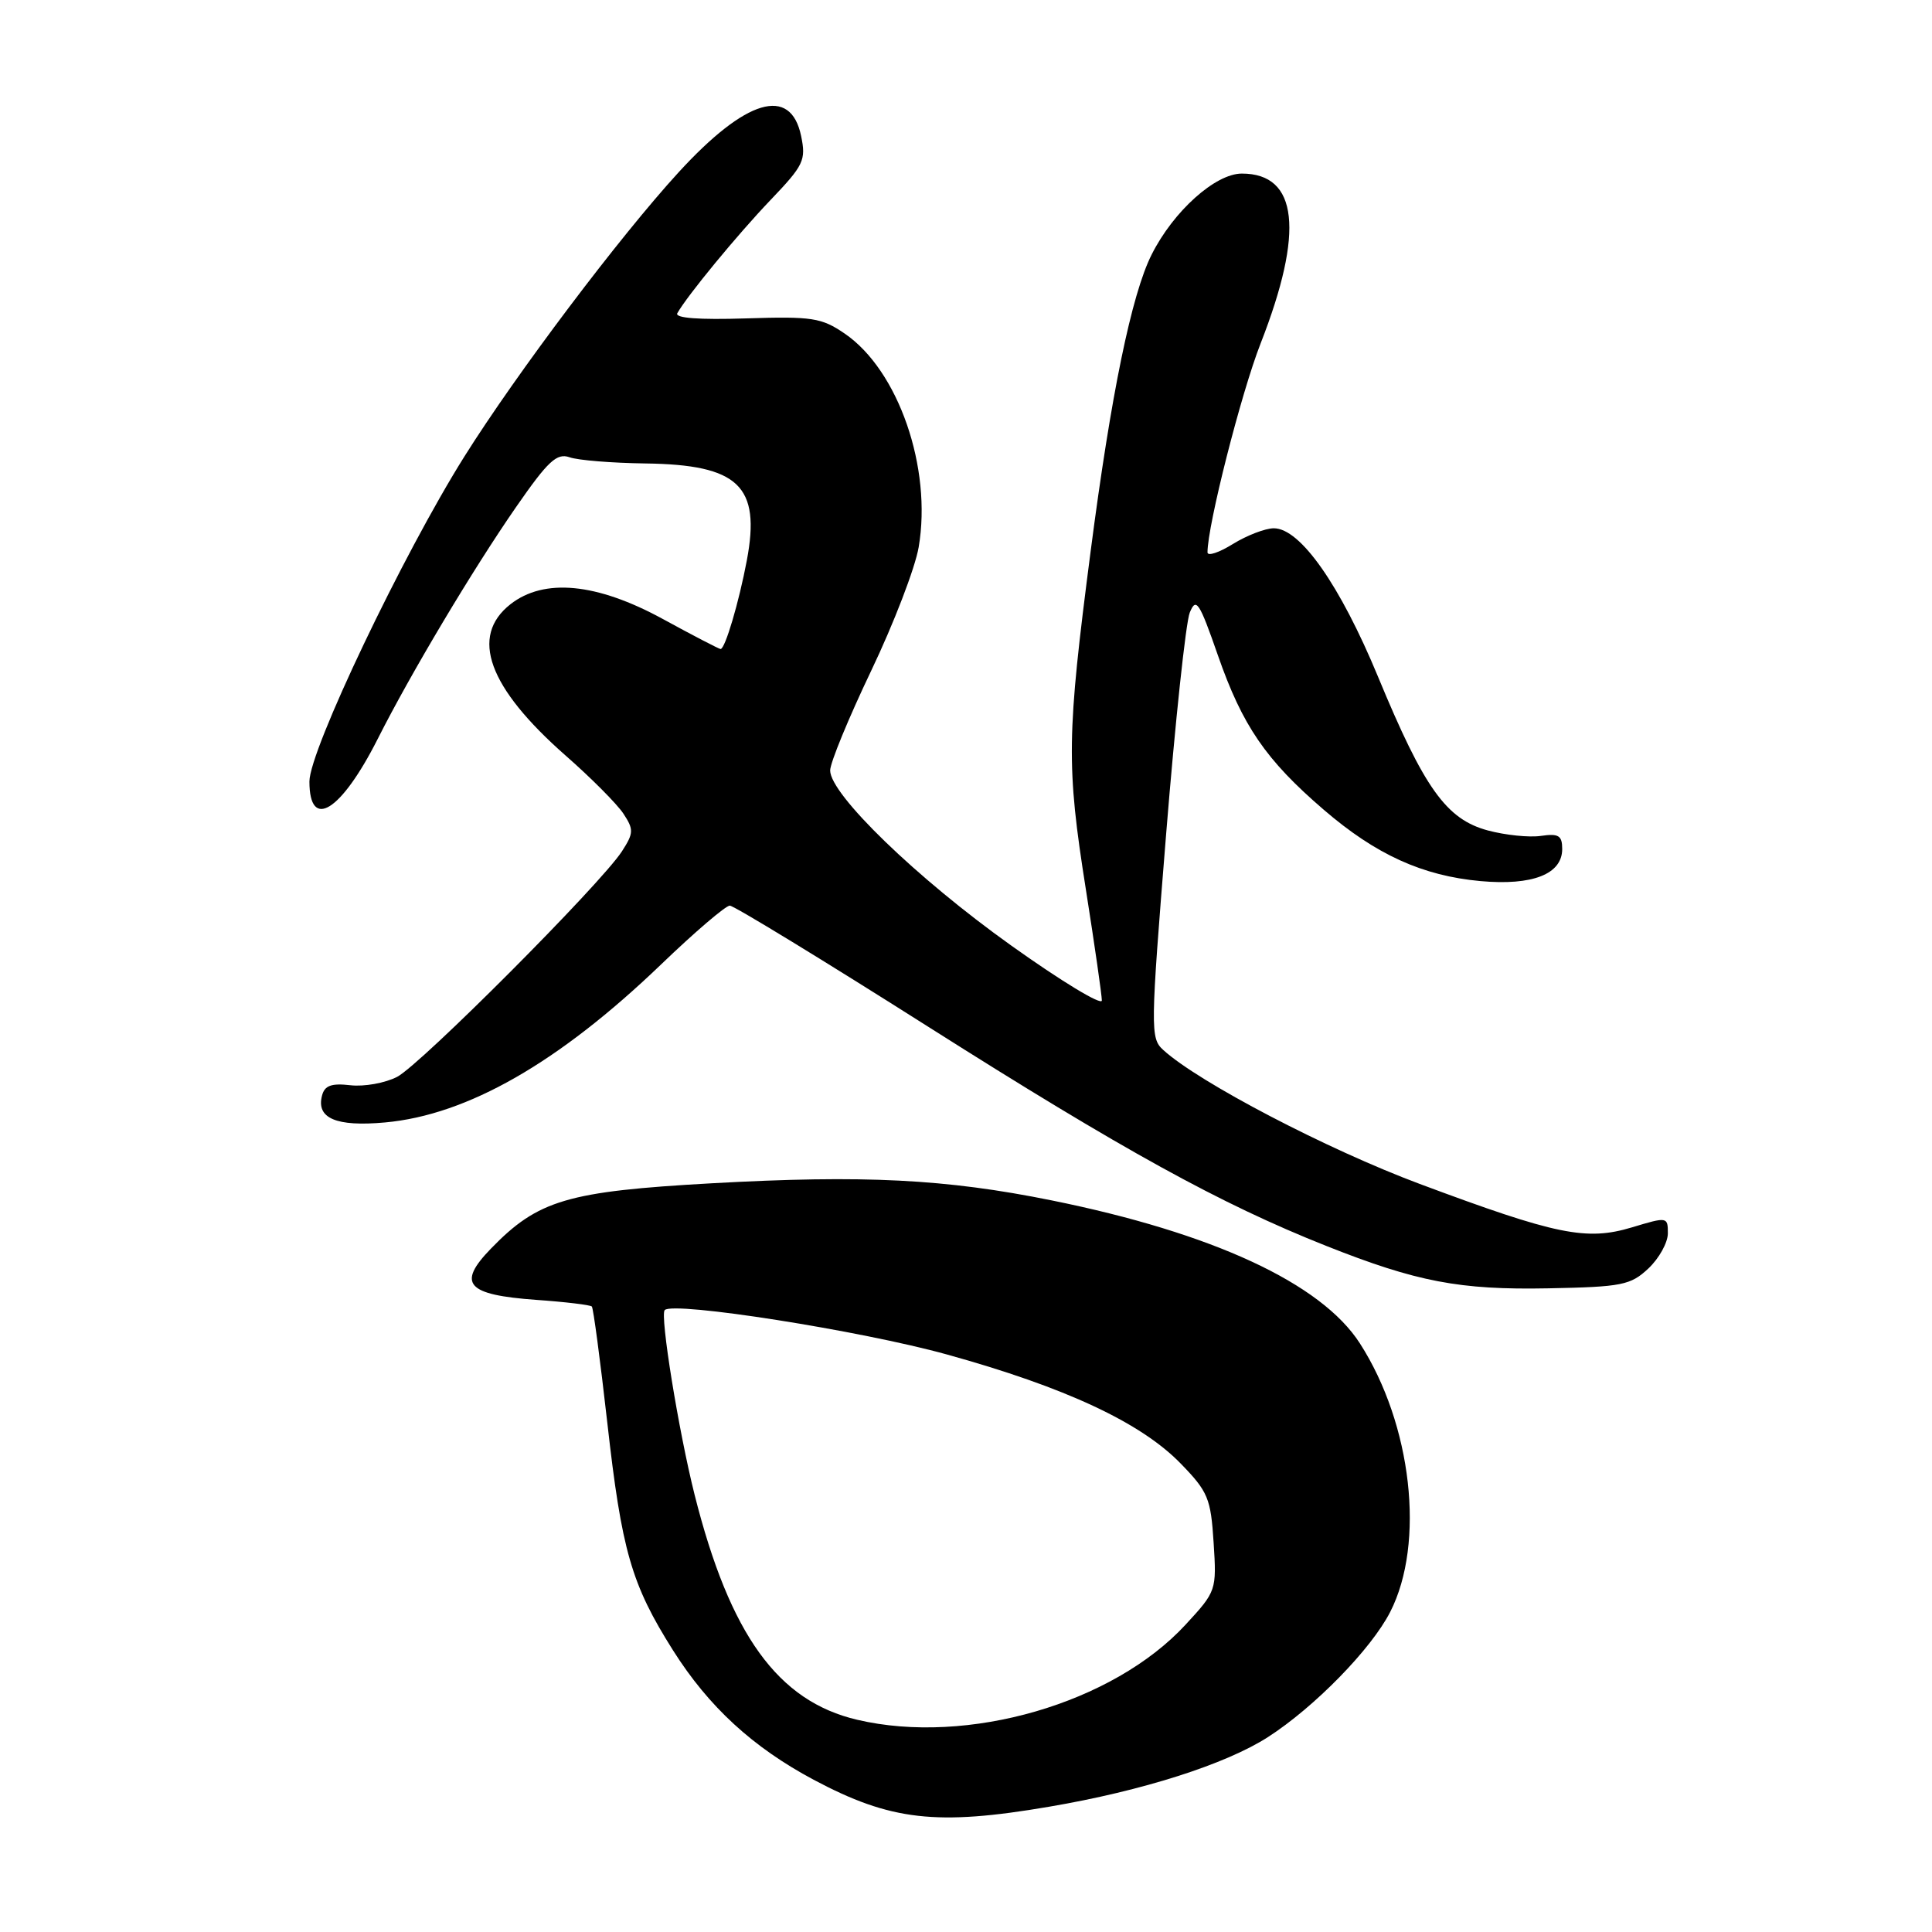 <?xml version="1.0" encoding="UTF-8" standalone="no"?>
<!DOCTYPE svg PUBLIC "-//W3C//DTD SVG 1.1//EN" "http://www.w3.org/Graphics/SVG/1.1/DTD/svg11.dtd" >
<svg xmlns="http://www.w3.org/2000/svg" xmlns:xlink="http://www.w3.org/1999/xlink" version="1.1" viewBox="0 0 256 256">
 <g >
 <path fill="currentColor"
d=" M 139.07 239.39 C 151.37 237.30 162.39 233.78 168.00 230.18 C 174.18 226.20 181.70 218.51 184.21 213.59 C 188.87 204.47 187.09 188.74 180.19 178.00 C 175.07 170.04 160.69 163.37 139.31 159.05 C 125.31 156.22 114.45 155.67 94.33 156.79 C 75.19 157.86 71.29 159.01 65.05 165.45 C 60.52 170.12 61.81 171.57 71.05 172.24 C 74.91 172.51 78.23 172.91 78.42 173.12 C 78.62 173.33 79.53 180.21 80.46 188.42 C 82.38 205.51 83.65 209.92 89.18 218.68 C 93.90 226.15 99.74 231.52 107.82 235.83 C 118.00 241.25 124.10 241.95 139.07 239.39 Z  M 218.42 168.08 C 219.84 166.74 221.00 164.65 221.00 163.42 C 221.00 161.23 220.92 161.22 216.25 162.63 C 210.20 164.45 206.24 163.64 188.13 156.88 C 175.86 152.30 158.85 143.42 154.14 139.13 C 152.41 137.56 152.43 136.45 154.52 110.50 C 155.72 95.65 157.13 82.45 157.65 81.17 C 158.49 79.11 158.91 79.75 161.38 86.84 C 164.63 96.17 167.73 100.70 175.41 107.30 C 182.31 113.24 188.49 116.05 196.18 116.75 C 203.07 117.37 207.00 115.83 207.00 112.50 C 207.00 110.71 206.53 110.42 204.18 110.76 C 202.63 110.99 199.47 110.66 197.15 110.04 C 191.64 108.56 188.72 104.47 182.60 89.68 C 177.56 77.51 172.29 70.00 168.79 70.00 C 167.66 70.00 165.22 70.94 163.37 72.08 C 161.52 73.23 160.00 73.73 160.00 73.19 C 160.00 69.62 164.44 52.14 167.04 45.50 C 172.85 30.65 172.00 23.00 164.55 23.00 C 161.04 23.00 155.48 27.99 152.60 33.73 C 149.94 39.00 147.21 52.28 144.52 73.01 C 141.34 97.49 141.28 101.40 143.89 117.90 C 145.05 125.26 146.00 131.87 146.00 132.57 C 146.00 133.28 140.59 130.00 133.98 125.28 C 121.47 116.36 110.00 105.26 110.00 102.09 C 110.00 101.07 112.45 95.13 115.44 88.87 C 118.43 82.62 121.26 75.25 121.73 72.50 C 123.52 61.99 119.04 49.05 111.91 44.19 C 108.85 42.10 107.60 41.91 98.85 42.19 C 92.61 42.39 89.38 42.15 89.75 41.50 C 91.07 39.16 97.68 31.13 102.10 26.50 C 106.51 21.89 106.82 21.23 106.15 18.01 C 104.76 11.34 98.83 13.10 89.92 22.83 C 82.12 31.34 68.44 49.49 61.54 60.48 C 53.37 73.49 41.00 99.43 41.00 103.55 C 41.00 110.13 45.19 107.52 50.04 97.93 C 54.42 89.24 62.65 75.46 68.38 67.19 C 72.62 61.07 73.78 60.00 75.47 60.59 C 76.59 60.99 81.10 61.35 85.50 61.41 C 97.88 61.57 100.82 64.38 98.96 74.25 C 97.91 79.82 96.08 86.00 95.48 86.00 C 95.29 86.00 91.83 84.21 87.81 82.01 C 79.06 77.24 72.09 76.57 67.63 80.07 C 62.22 84.33 64.69 91.09 74.93 100.10 C 78.32 103.07 81.77 106.54 82.61 107.82 C 83.99 109.92 83.97 110.39 82.40 112.82 C 79.57 117.17 55.75 141.06 52.62 142.69 C 51.03 143.51 48.25 144.01 46.43 143.80 C 43.91 143.51 43.01 143.84 42.67 145.17 C 41.88 148.18 44.54 149.32 51.02 148.73 C 61.93 147.74 74.03 140.82 87.61 127.78 C 92.06 123.50 96.16 120.00 96.70 120.00 C 97.24 120.00 109.12 127.25 123.09 136.11 C 148.81 152.41 161.75 159.54 175.71 165.08 C 187.72 169.85 193.40 170.94 205.17 170.71 C 214.94 170.52 216.06 170.29 218.42 168.08 Z  M 113.59 227.88 C 103.07 225.42 96.72 216.63 92.04 198.07 C 89.92 189.64 87.42 174.24 88.08 173.59 C 89.25 172.41 114.09 176.32 125.45 179.47 C 141.15 183.82 151.17 188.49 156.45 193.93 C 160.07 197.65 160.44 198.54 160.81 204.40 C 161.22 210.73 161.17 210.86 157.11 215.26 C 147.48 225.72 128.19 231.31 113.59 227.88 Z "/>
</g>
</svg>